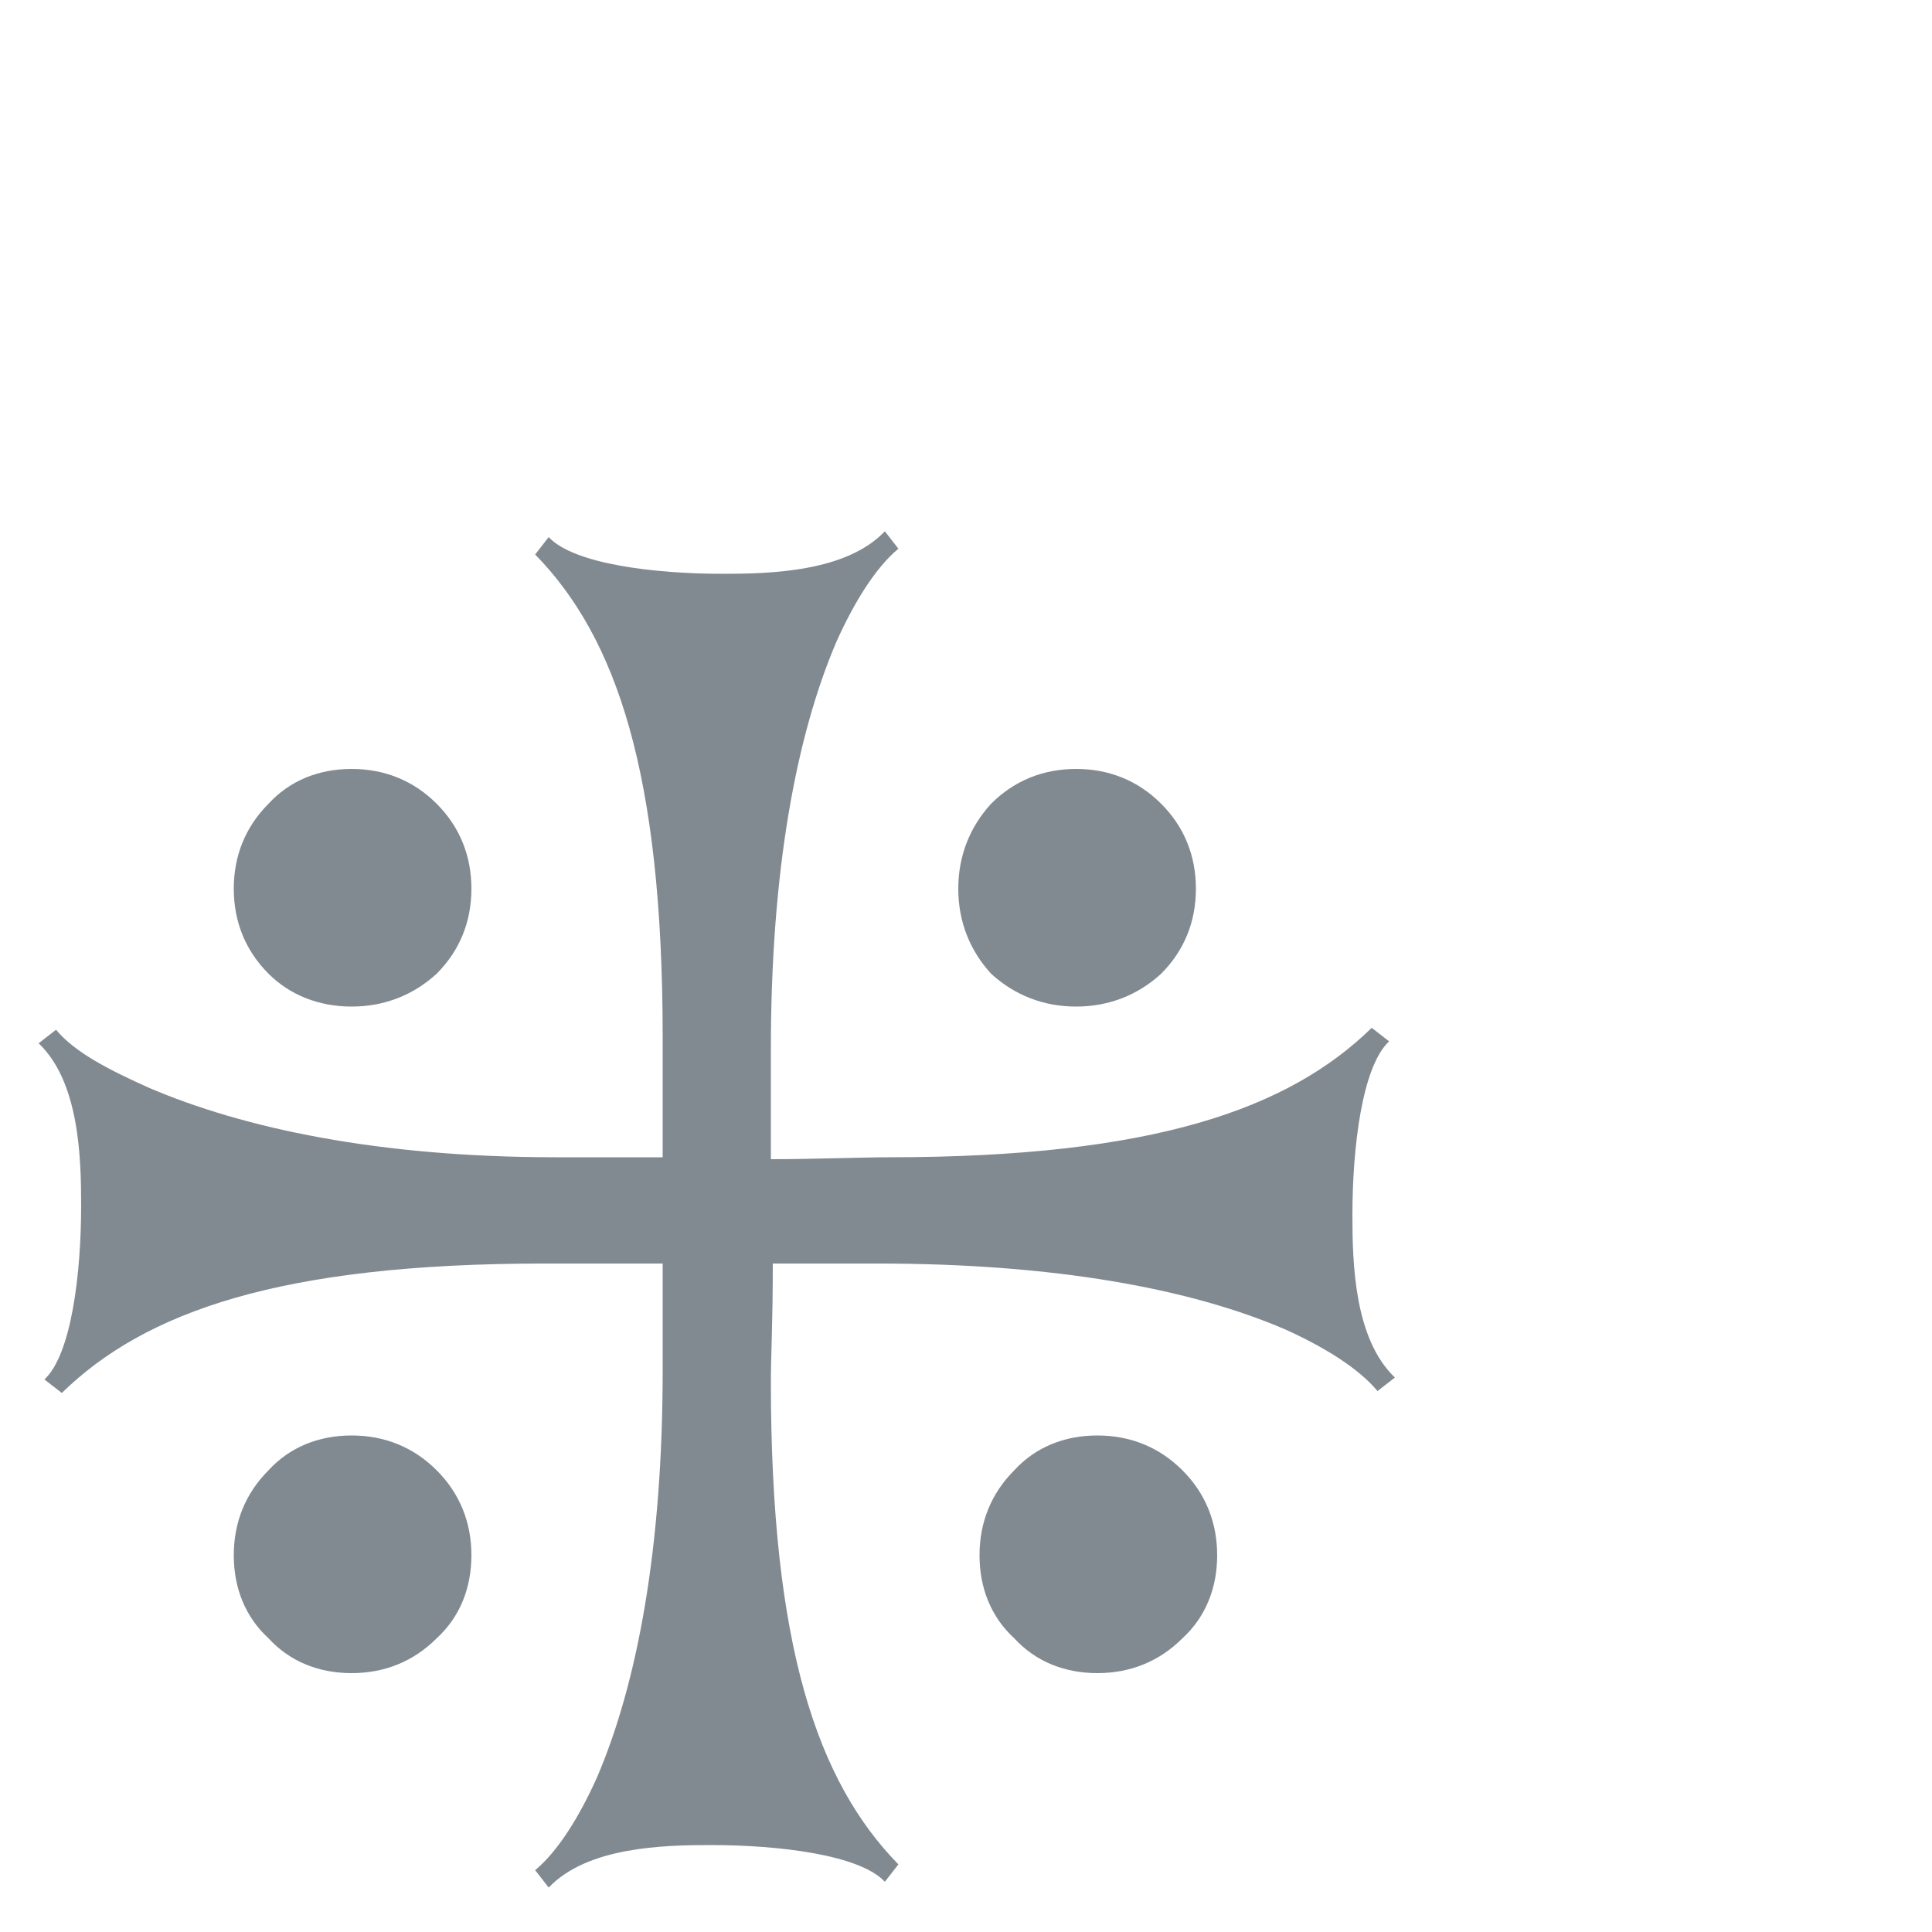 <?xml version="1.0" standalone="no"?>
<!DOCTYPE svg PUBLIC "-//W3C//DTD SVG 1.1//EN" "http://www.w3.org/Graphics/SVG/1.1/DTD/svg11.dtd" >
<svg xmlns="http://www.w3.org/2000/svg" xmlns:xlink="http://www.w3.org/1999/xlink" version="1.1" viewBox="0 -200 1000 1000">
  <g transform="matrix(1 0 0 -1 0 800)">
   <path fill="#818a91"
d="M400 346c0 -31 -1 -48 -1 -61c0 -137 24 -207 66 -250l-7 -9c-13 14 -55 19 -90 19c-25 0 -64 -1 -84 -22l-7 9c12 10 23 28 32 48c21 49 34 119 34 211v55h-61c-137 0 -207 -25 -250 -67l-9 7c14 13 19 55 19 90c0 25 -1 64 -22 84l9 7c10 -12 28 -21 48 -30
c49 -21 119 -36 211 -36h55v22v40c0 137 -24 207 -66 250l7 9c13 -14 55 -19 90 -19c25 0 64 1 84 22l7 -9c-12 -10 -23 -28 -32 -48c-21 -49 -34 -119 -34 -211v-57c21 0 48 1 61 1c137 0 207 25 250 67l9 -7c-14 -13 -19 -55 -19 -90c0 -25 1 -64 22 -84l-9 -7
c-10 12 -28 23 -48 32c-49 21 -119 34 -211 34h-54zM121 540c0 17 6 32 18 44c11 12 26 18 43 18s32 -6 44 -18s18 -27 18 -44s-6 -32 -18 -44c-12 -11 -27 -17 -44 -17s-32 6 -43 17c-12 12 -18 27 -18 44zM496 540c0 17 6 32 17 44c12 12 27 18 44 18s32 -6 44 -18
s18 -27 18 -44s-6 -32 -18 -44c-12 -11 -27 -17 -44 -17s-32 6 -44 17c-11 12 -17 27 -17 44zM121 195c0 17 6 32 18 44c11 12 26 18 43 18s32 -6 44 -18s18 -27 18 -44s-6 -32 -18 -43c-12 -12 -27 -18 -44 -18s-32 6 -43 18c-12 11 -18 26 -18 43zM507 195
c0 17 6 32 18 44c11 12 26 18 43 18s32 -6 44 -18s18 -27 18 -44s-6 -32 -18 -43c-12 -12 -27 -18 -44 -18s-32 6 -43 18c-12 11 -18 26 -18 43zM35 282z" />
  </g>

</svg>
